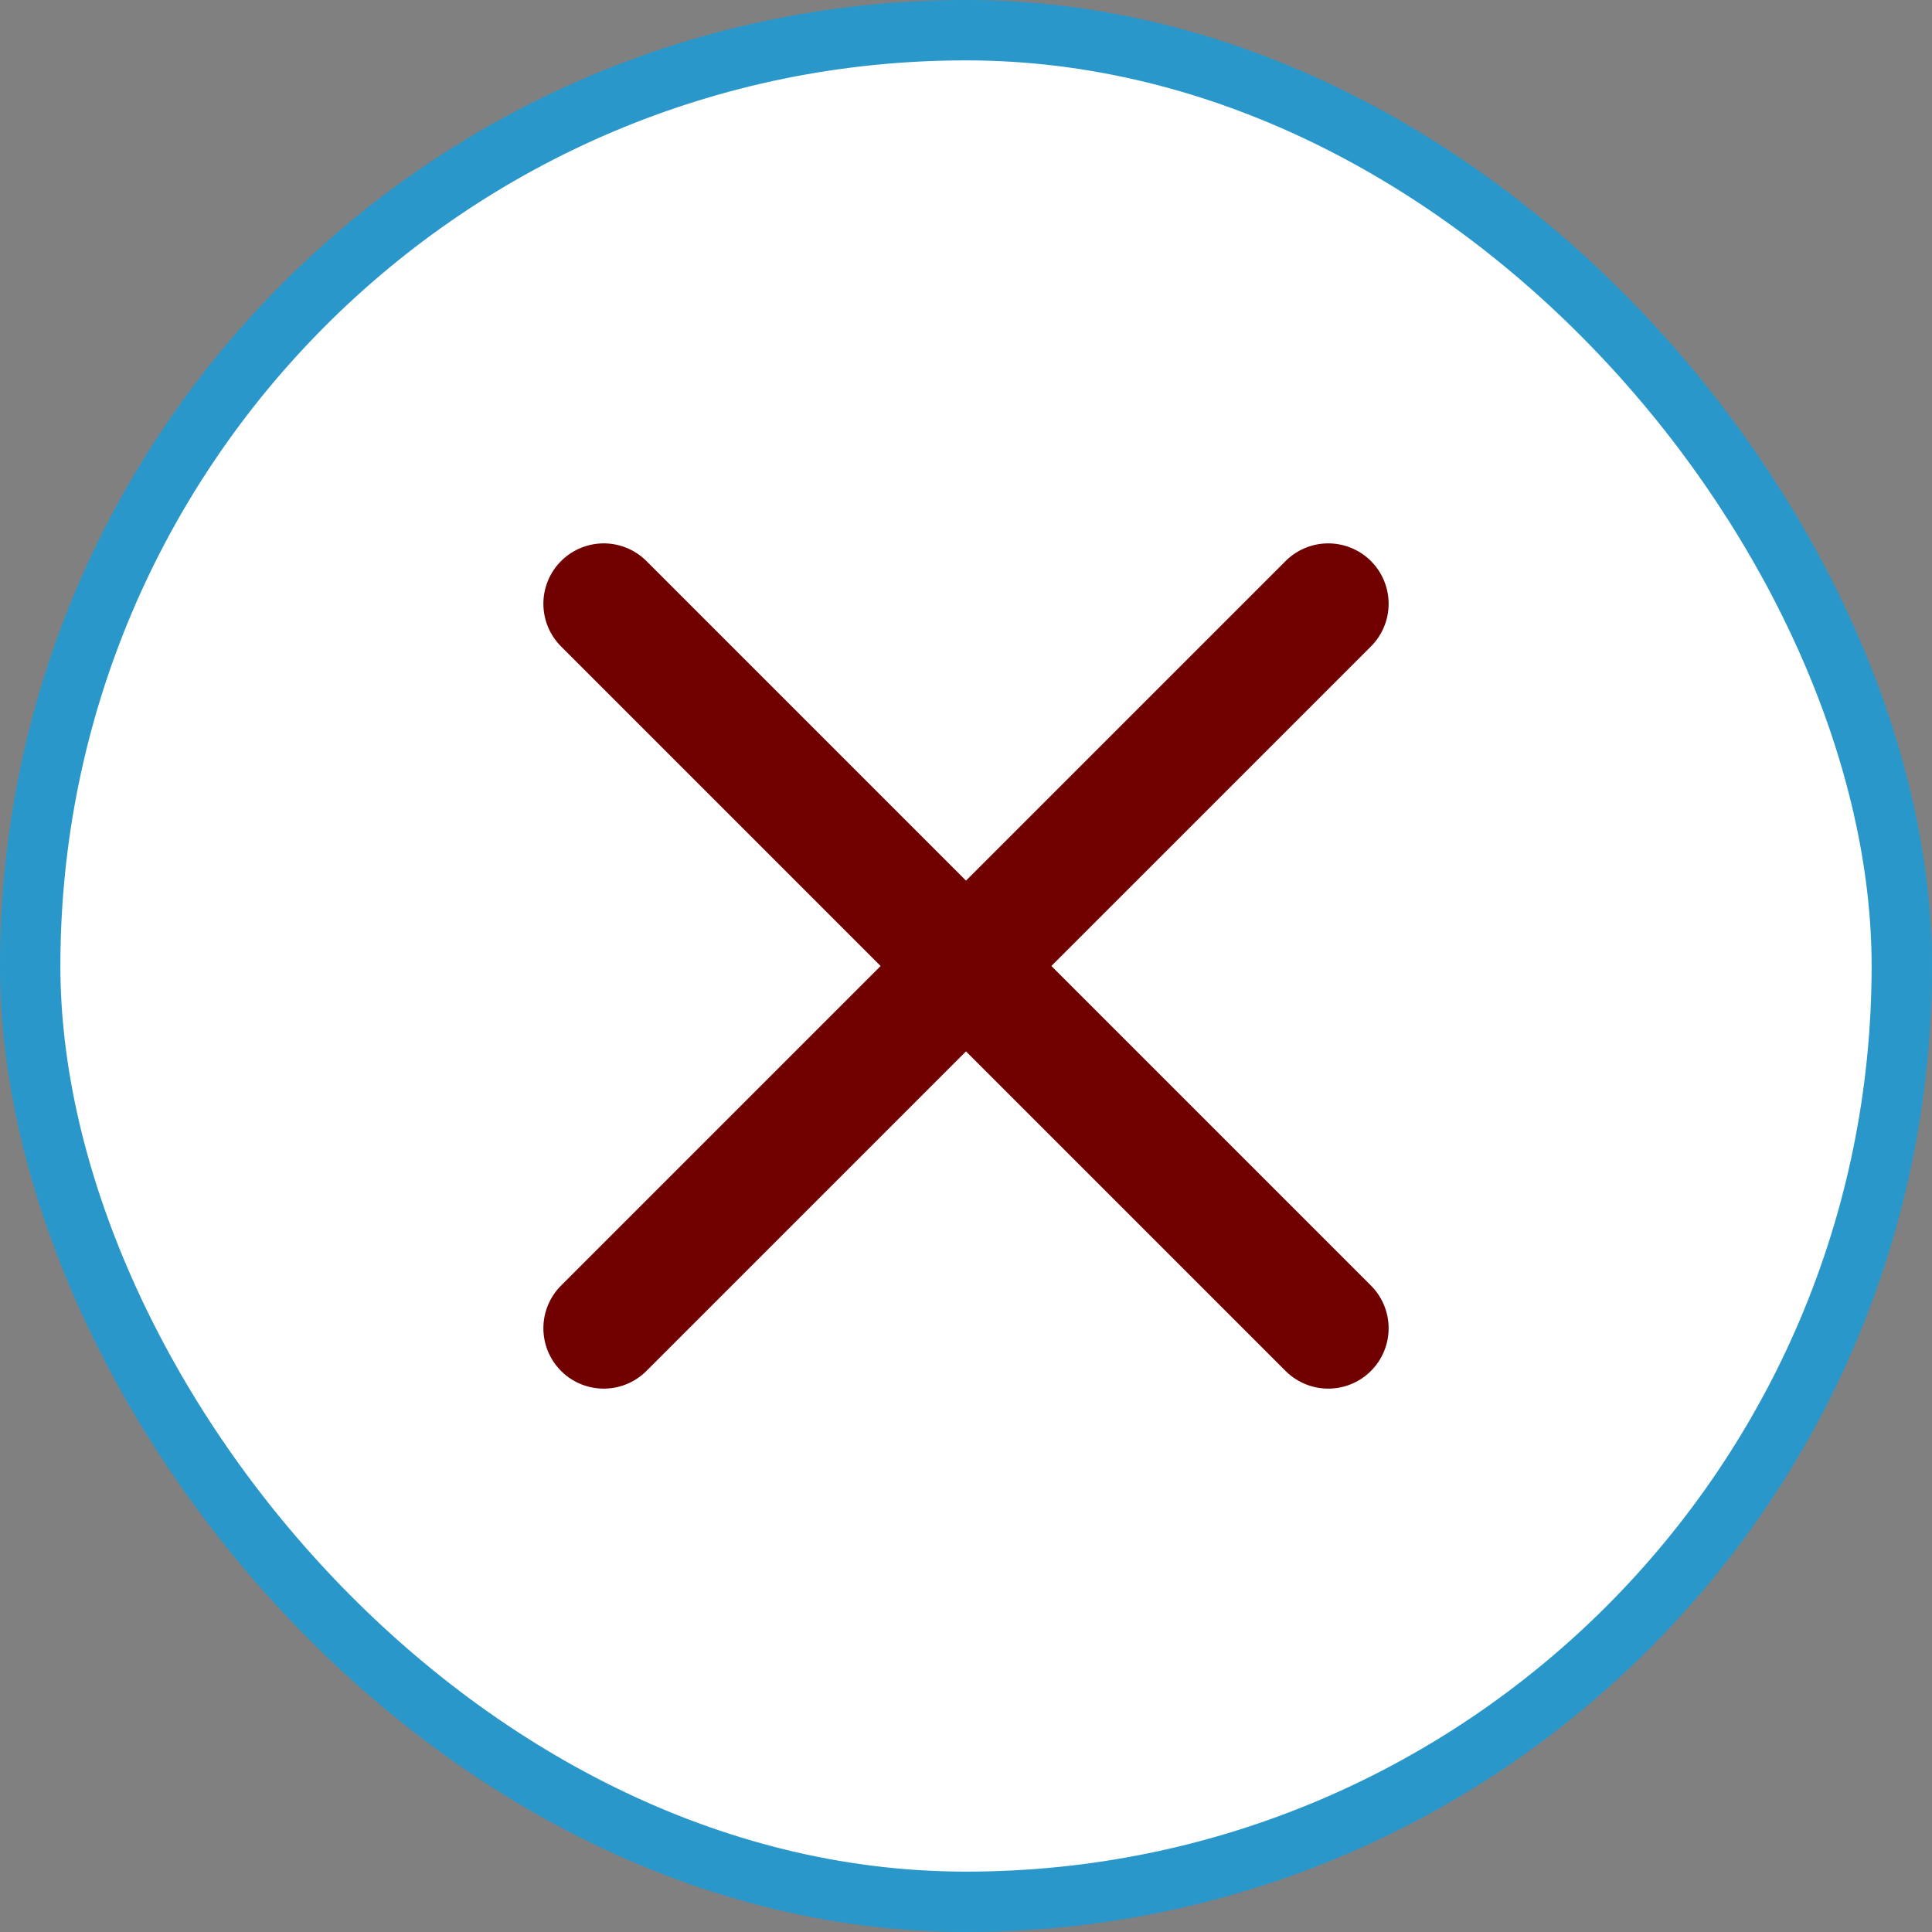 <svg width="32" height="32" viewBox="0 0 32 32" fill="none" xmlns="http://www.w3.org/2000/svg">
<rect x="0" y="0" width="32" height="32" fill="#808080" stroke="none"/>
<rect x="0.5" y="0.5" width="31" height="31" rx="15.5" fill="white"/>
<rect x="0.5" y="0.5" width="31" height="31" rx="15.5" stroke="#2A97CB"/>
<path d="M10 10L16 16M22 10L16 16M16 16L10 22M16 16L22 22" stroke="#710000" stroke-width="2" stroke-linecap="round" stroke-linejoin="round"/>
</svg>
